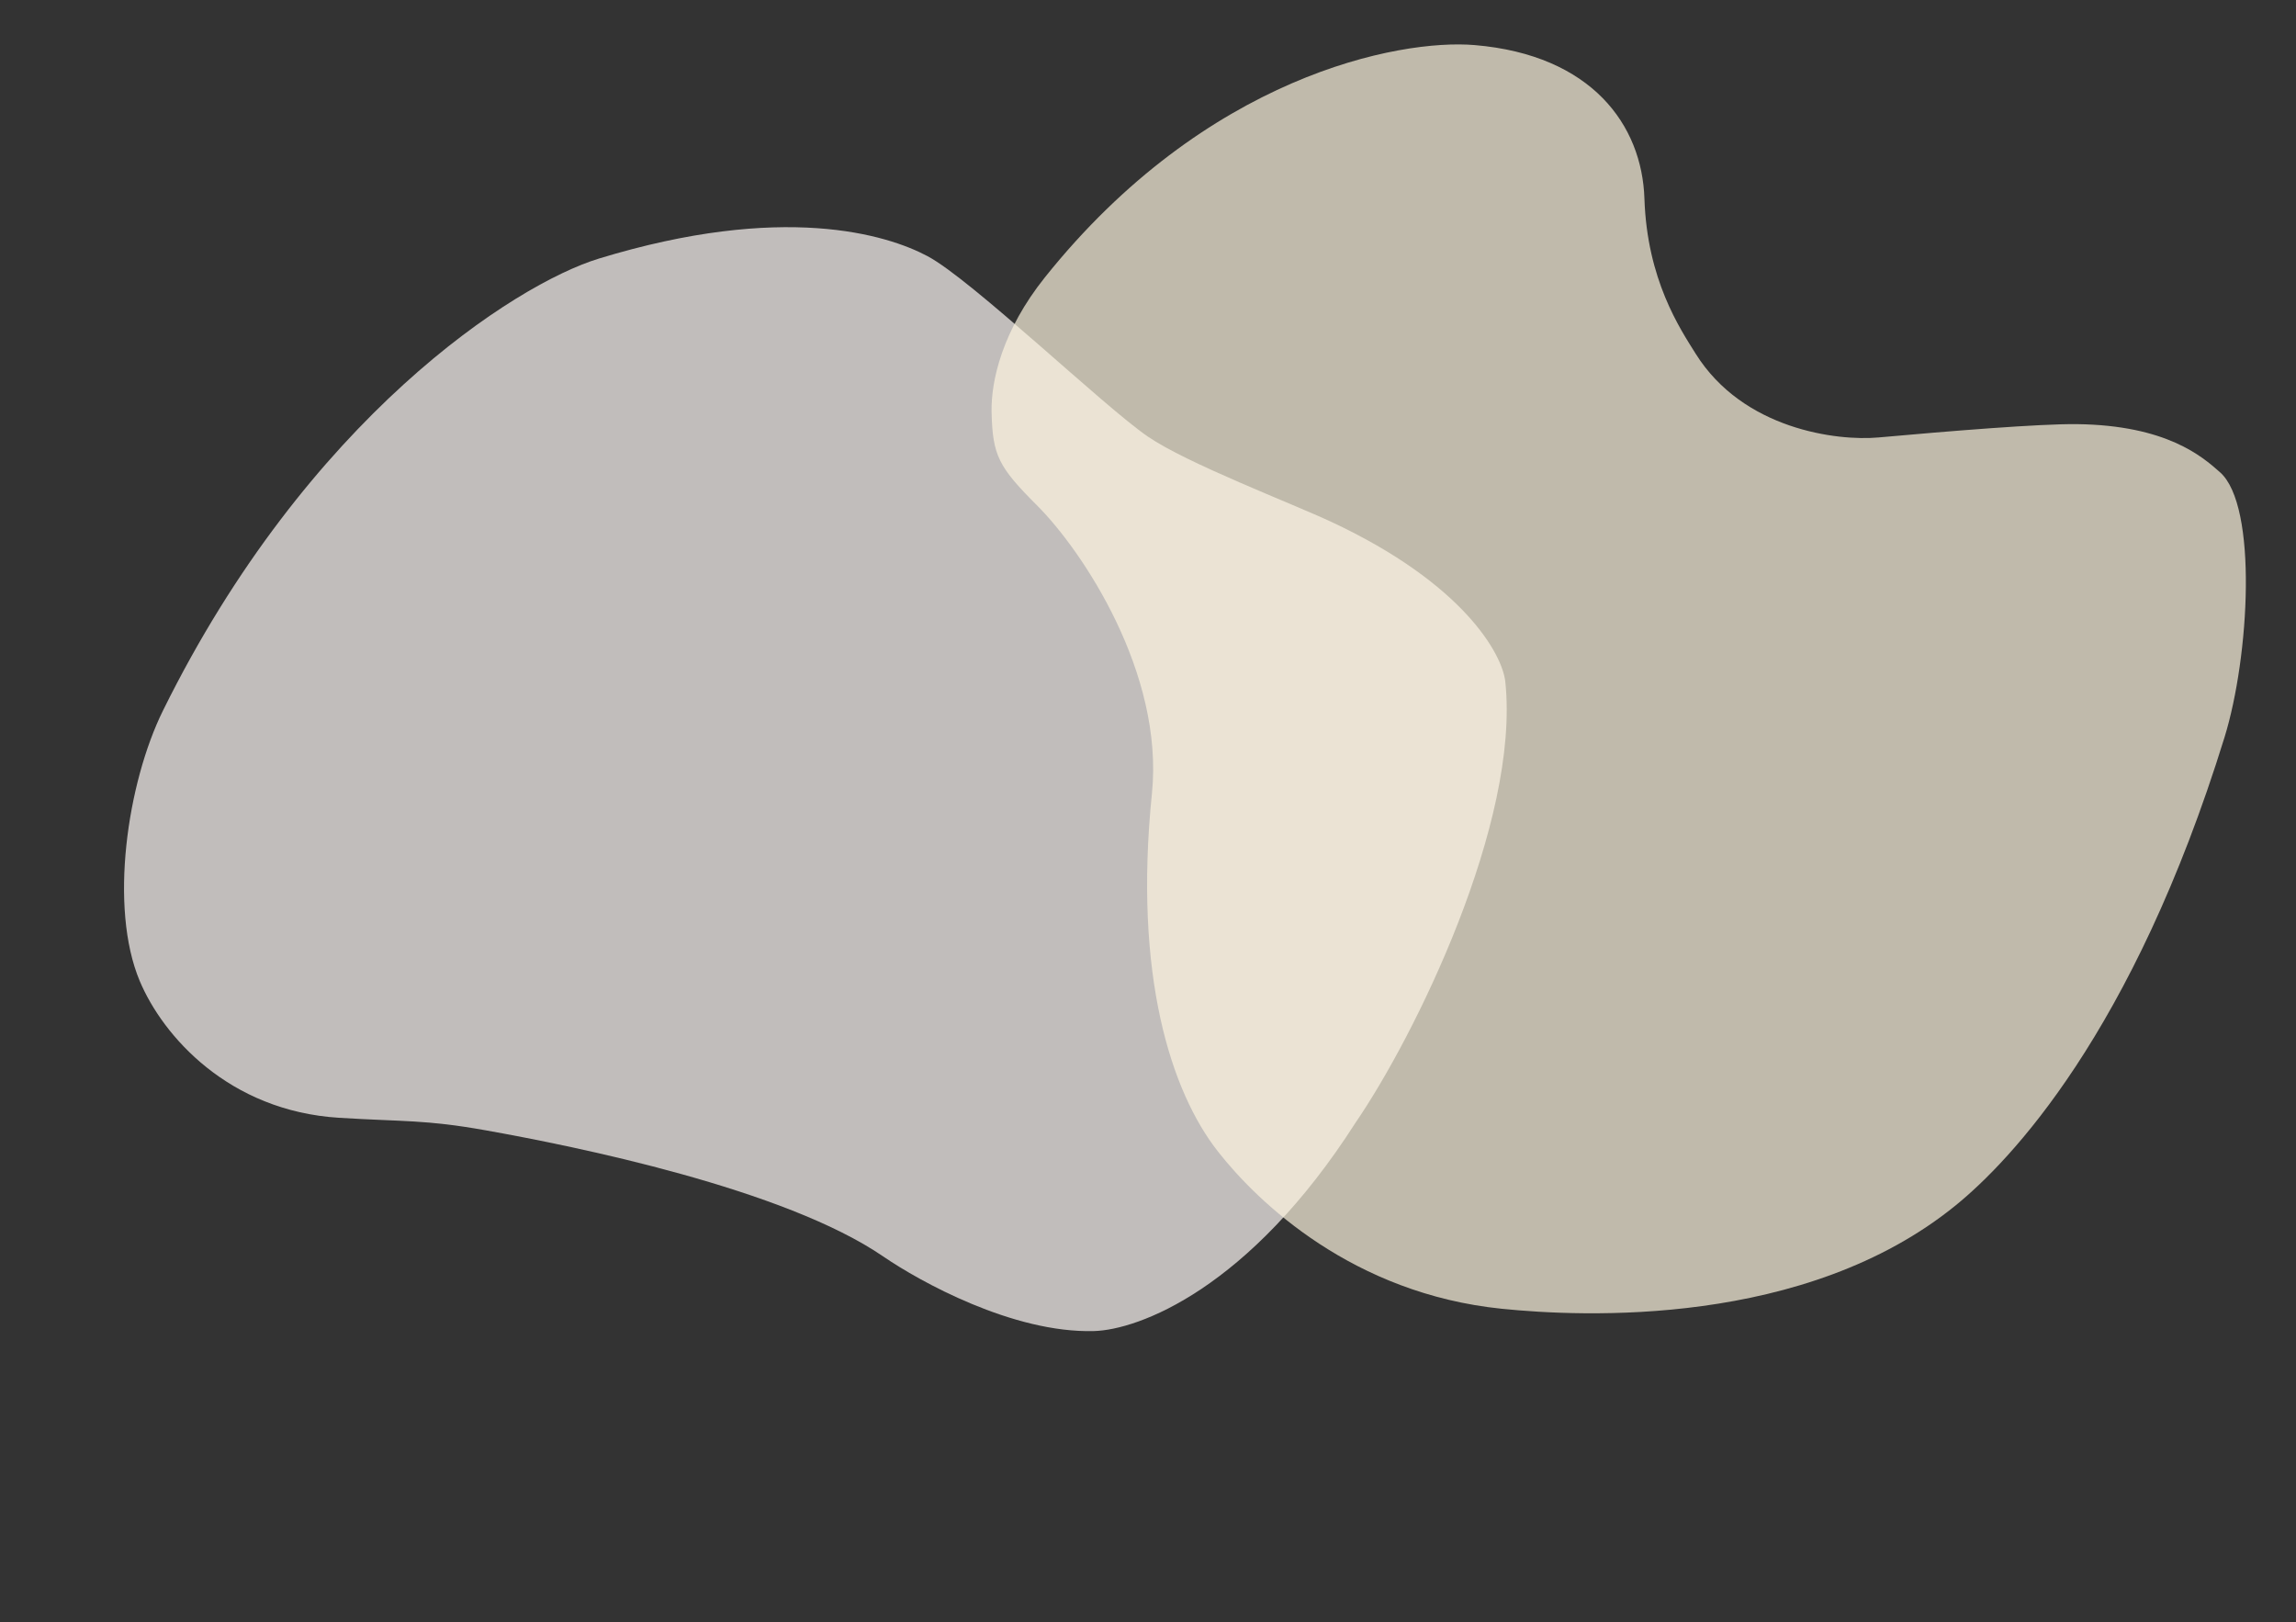 <svg width="1737" height="1227" fill="none" xmlns="http://www.w3.org/2000/svg"><rect width="100%" height="100%" fill="#333333" stroke="none"/><path d="M453.119 195.595c-63.687 19.447-220.574 120.677-329.813 341.94-27.058 54.806-40.979 148.991-17.566 204.631 17.42 41.399 67.154 98.248 150.802 103.428 49.222 3.048 65.081 1.3 110.8 9.453 68.58 12.23 226.21 44.248 300.988 95.534 27.419 18.805 98.02 58.009 159.271 56.349 33.497-.92 117.262-31.501 197.949-157.695 44.56-64.978 124.5-226.956 113.27-333.489-2.2-20.844-31.57-74.203-131.49-120.895-30.531-14.267-109.281-44.24-138.955-64.592-33.65-23.079-133.084-118.574-166.629-136.463-30.861-16.457-109.548-40.669-248.627 1.799z" fill="#FEF8F6" fill-opacity=".7"/><path d="M790.385 209.961c-31.982 40.032-40.763 77.95-40.218 101.889.75 32.918 5.327 41.445 34.574 70.696 33.85 33.856 96.032 126.436 86.724 217.821-13.996 137.401 14.341 225.375 49.997 270.804 30.562 38.94 102.438 107.465 214.668 118.896 60.54 6.167 229.78 14.453 343.68-78.442 40.37-32.926 133.72-129.385 203.15-353.99 18.79-60.782 25.29-175.063-3.46-200.383l-.4-.351c-12.94-11.4-39.95-35.204-107.79-36.046-27.81-.345-96.01 5.196-150.22 10.076-31.12 2.801-102.34-5.947-138.26-63.346-11.98-19.133-36.76-55.99-38.77-117.399-1.82-55.417-39.67-108.585-128.42-116.081-57.2-4.831-203.504 23.457-325.255 175.856z" fill="#FDF4DE" fill-opacity=".7"/></svg>